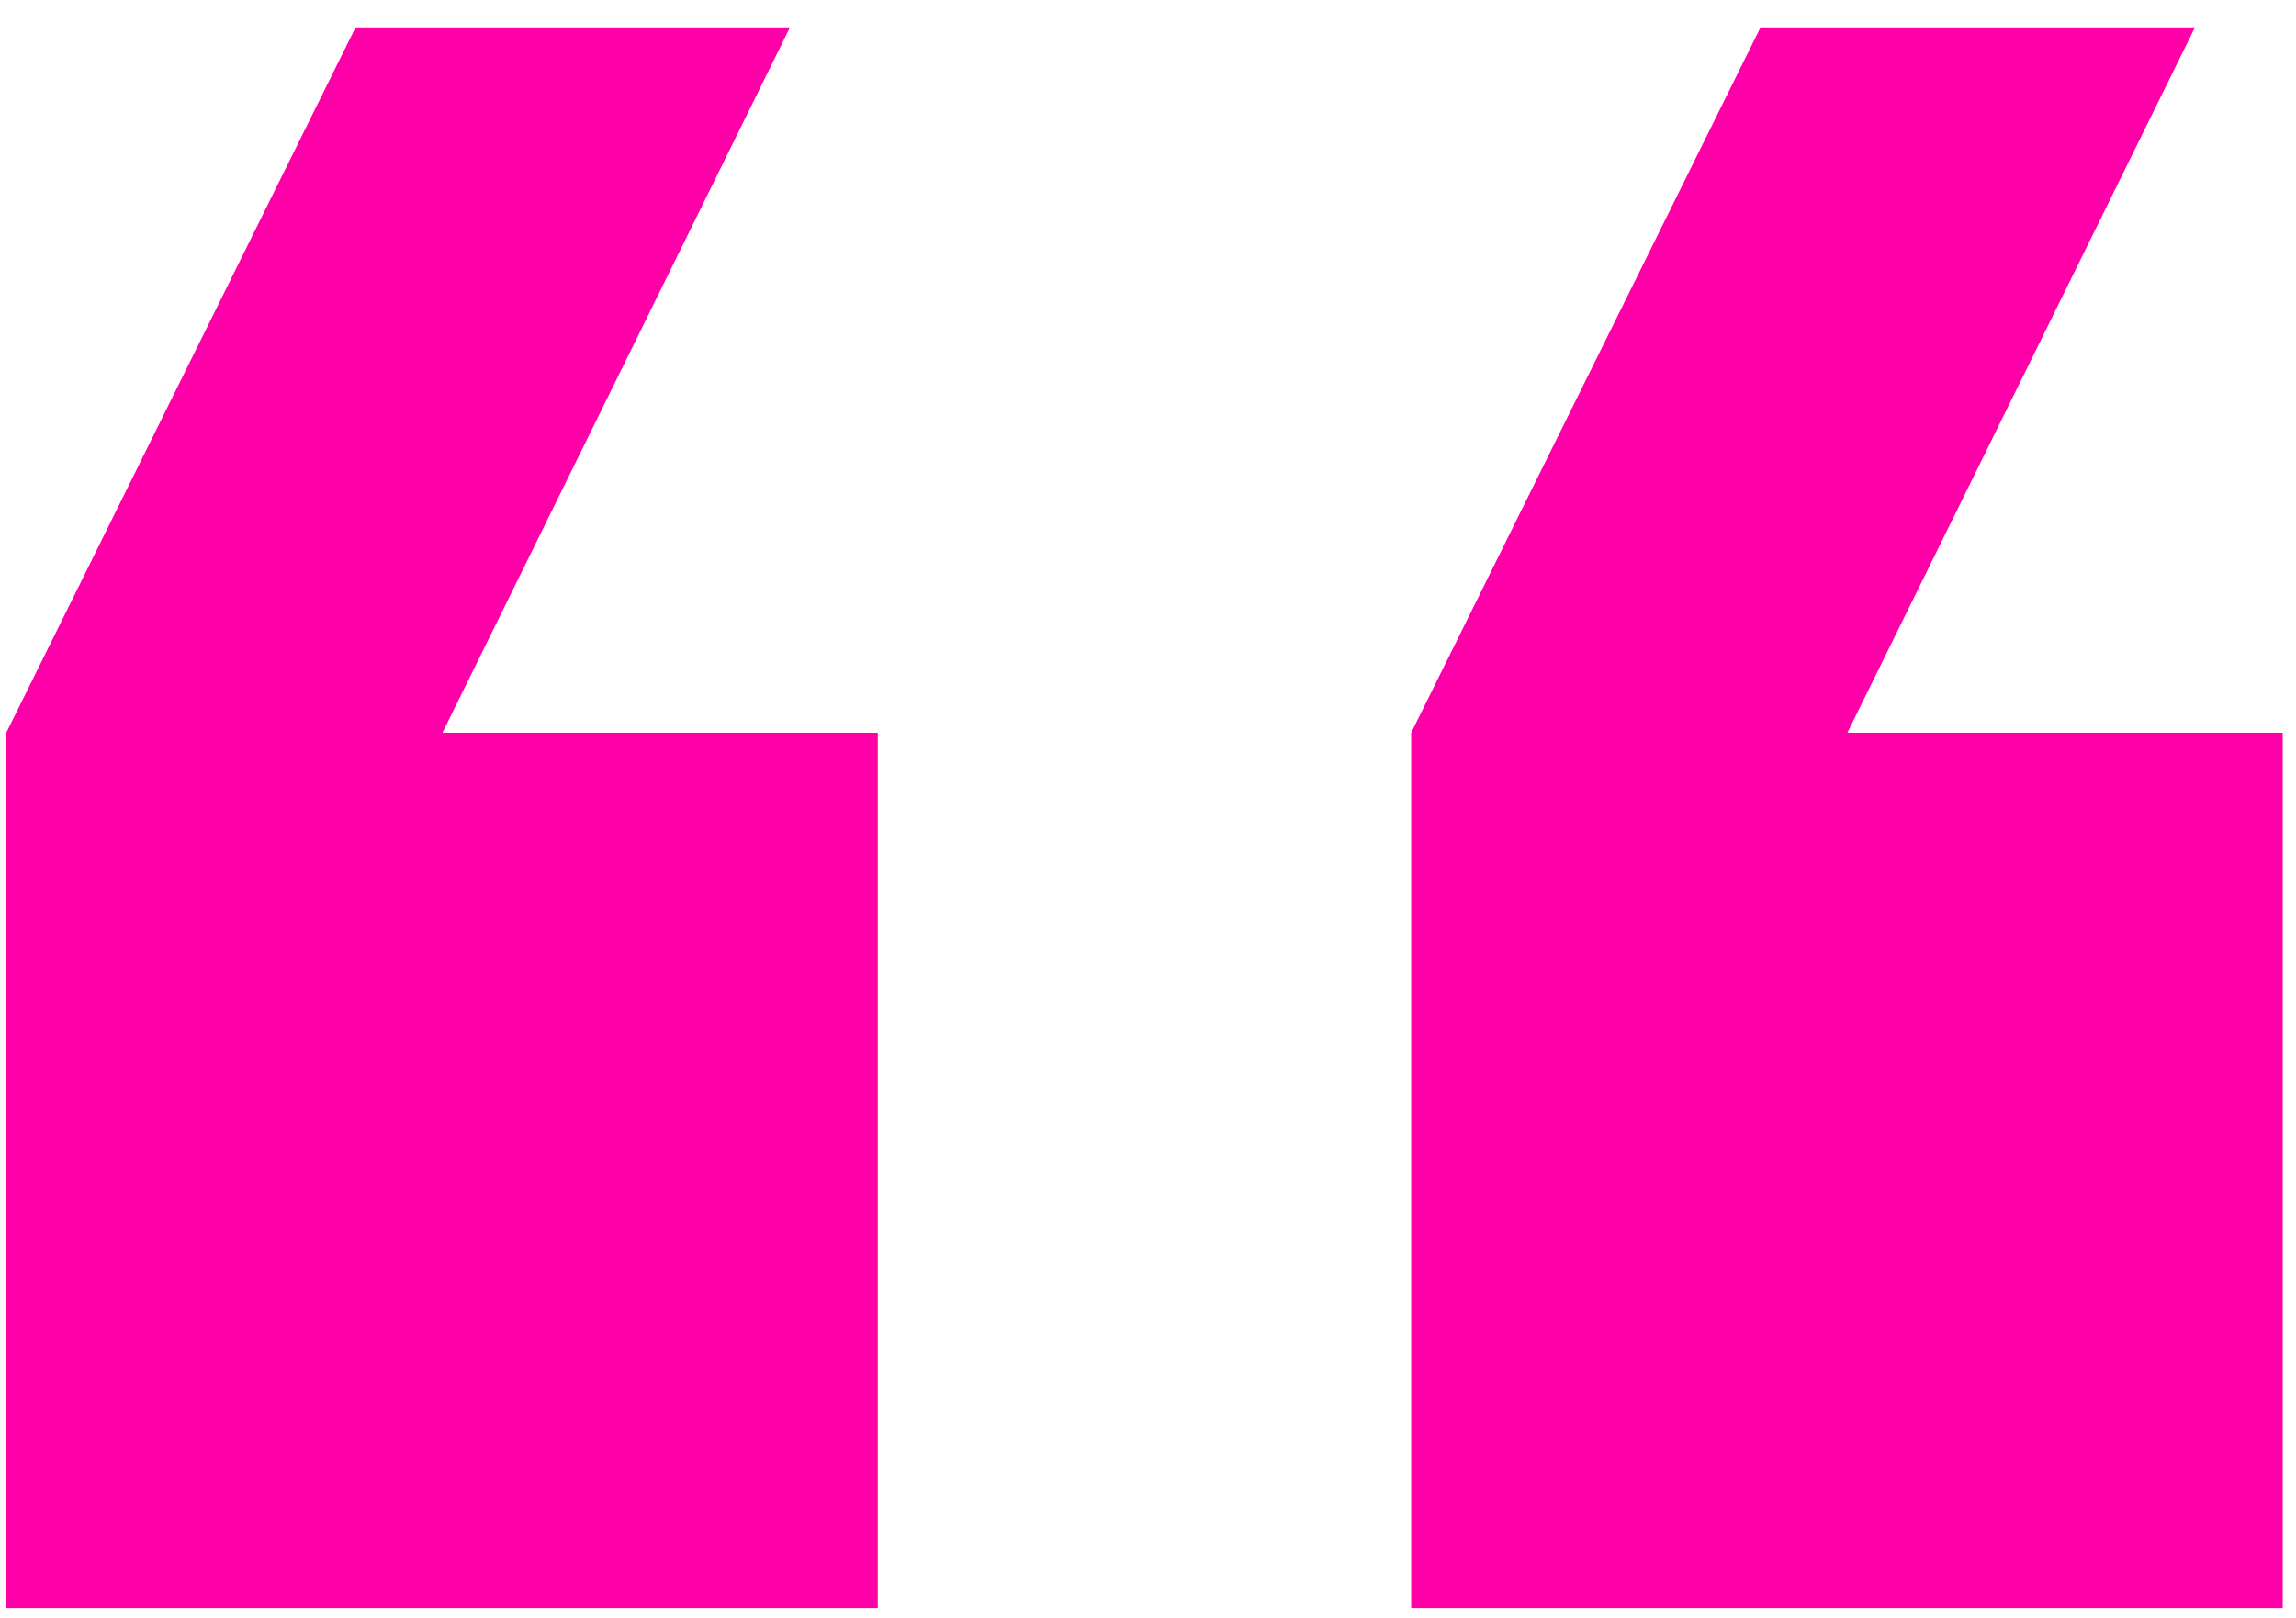 <svg width="61" height="43" viewBox="0 0 61 43" fill="none" xmlns="http://www.w3.org/2000/svg">
<g clip-path="url(#clip0_96_4930)">
<path d="M23.321 42.877H0.166L0.166 19.471L9.451 0.718H20.993L11.755 19.471H23.321L23.321 42.877Z" fill="#FF00A8"/>
<path d="M60.647 42.877H37.492V19.471L46.778 0.718H58.32L49.081 19.471H60.647V42.877Z" fill="#FF00A8"/>
</g>
<defs>
<clipPath id="clip0_96_4930">
<rect width="61" height="42" fill="white" transform="matrix(-1 0 0 -1 61 42.727)"/>
</clipPath>
</defs>
</svg>
